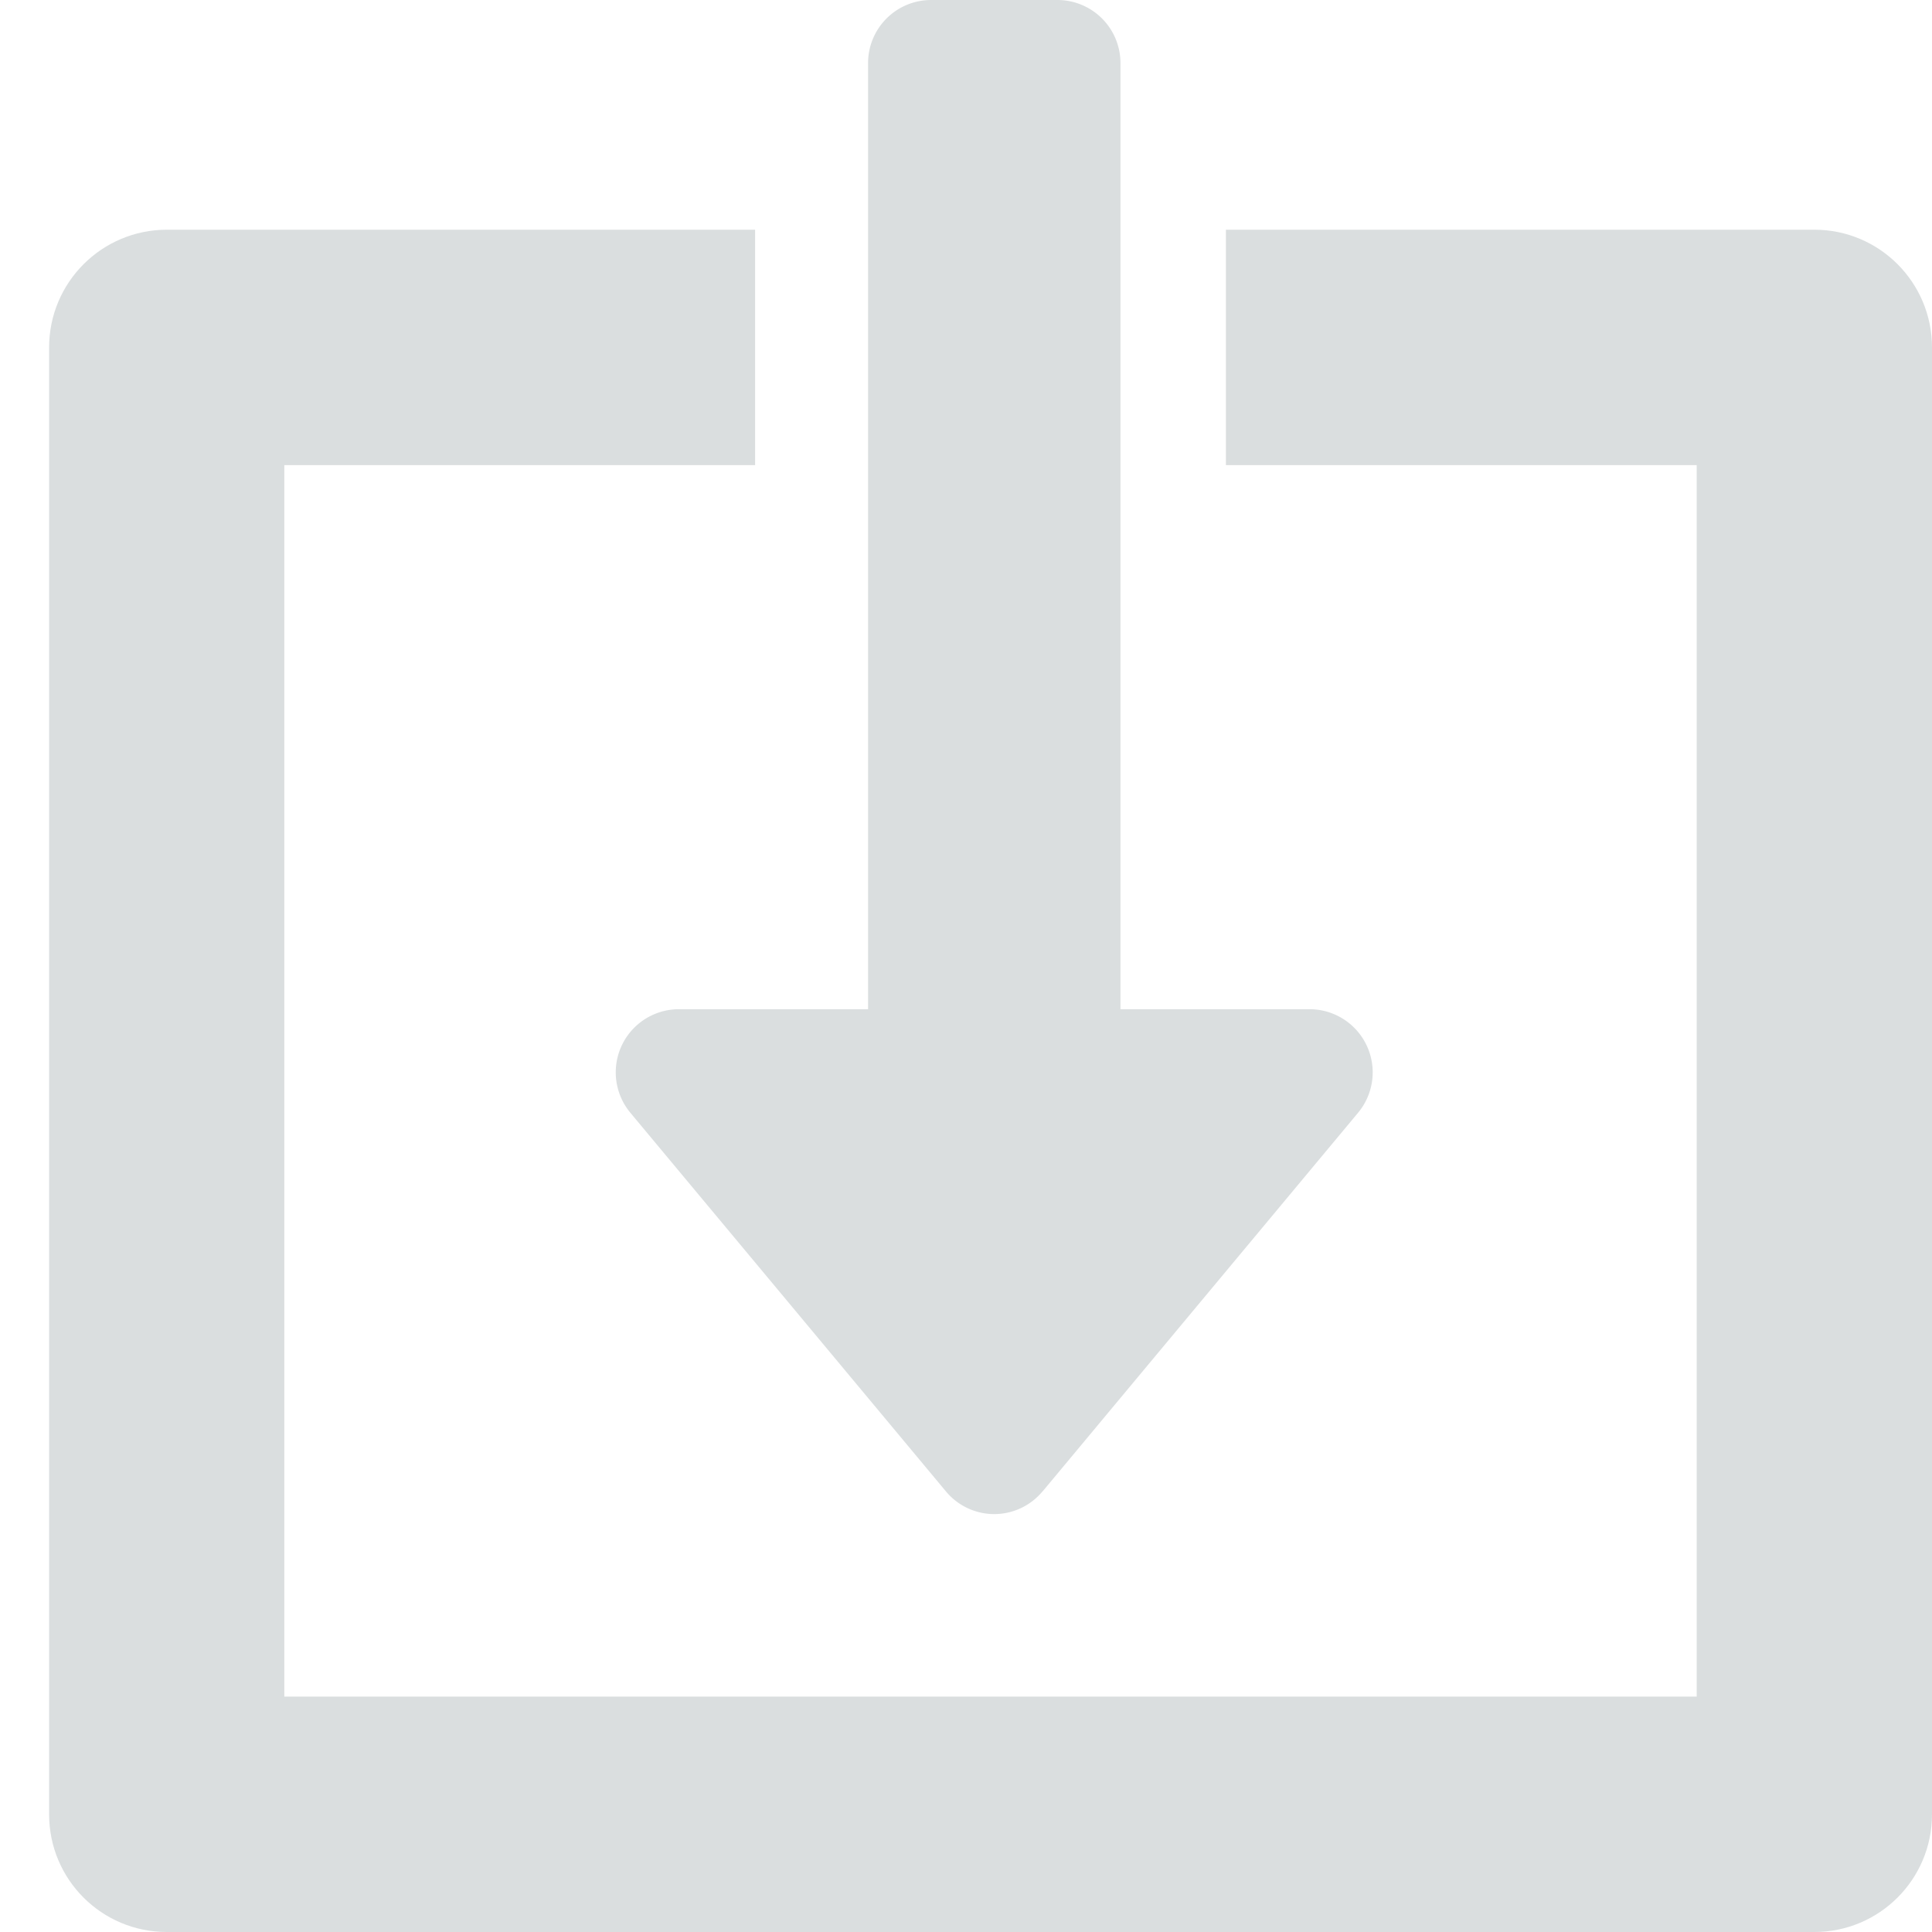 <svg xmlns="http://www.w3.org/2000/svg" width="19" height="19" viewBox="0 0 19 19">
    <g fill="#DADEDF" fill-rule="nonzero">
        <path d="M10.255 14.665l3.101-3.722a.621.621 0 0 0-.476-1.018h-1.861V.62a.62.62 0 0 0-.62-.62H9.157a.62.62 0 0 0-.62.62v9.305H6.675a.621.621 0 0 0-.476 1.018l3.102 3.722a.617.617 0 0 0 .953 0z"/>
        <path d="M19 17.843V3.417c0-.64-.518-1.158-1.157-1.158h-5.787v2.315h4.63v12.111H2.796V4.574h4.63V2.259H1.64C1 2.26.483 2.778.483 3.417v14.426C.483 18.483 1 19 1.64 19h16.203c.639 0 1.157-.517 1.157-1.157z"/>
    </g>
</svg>
